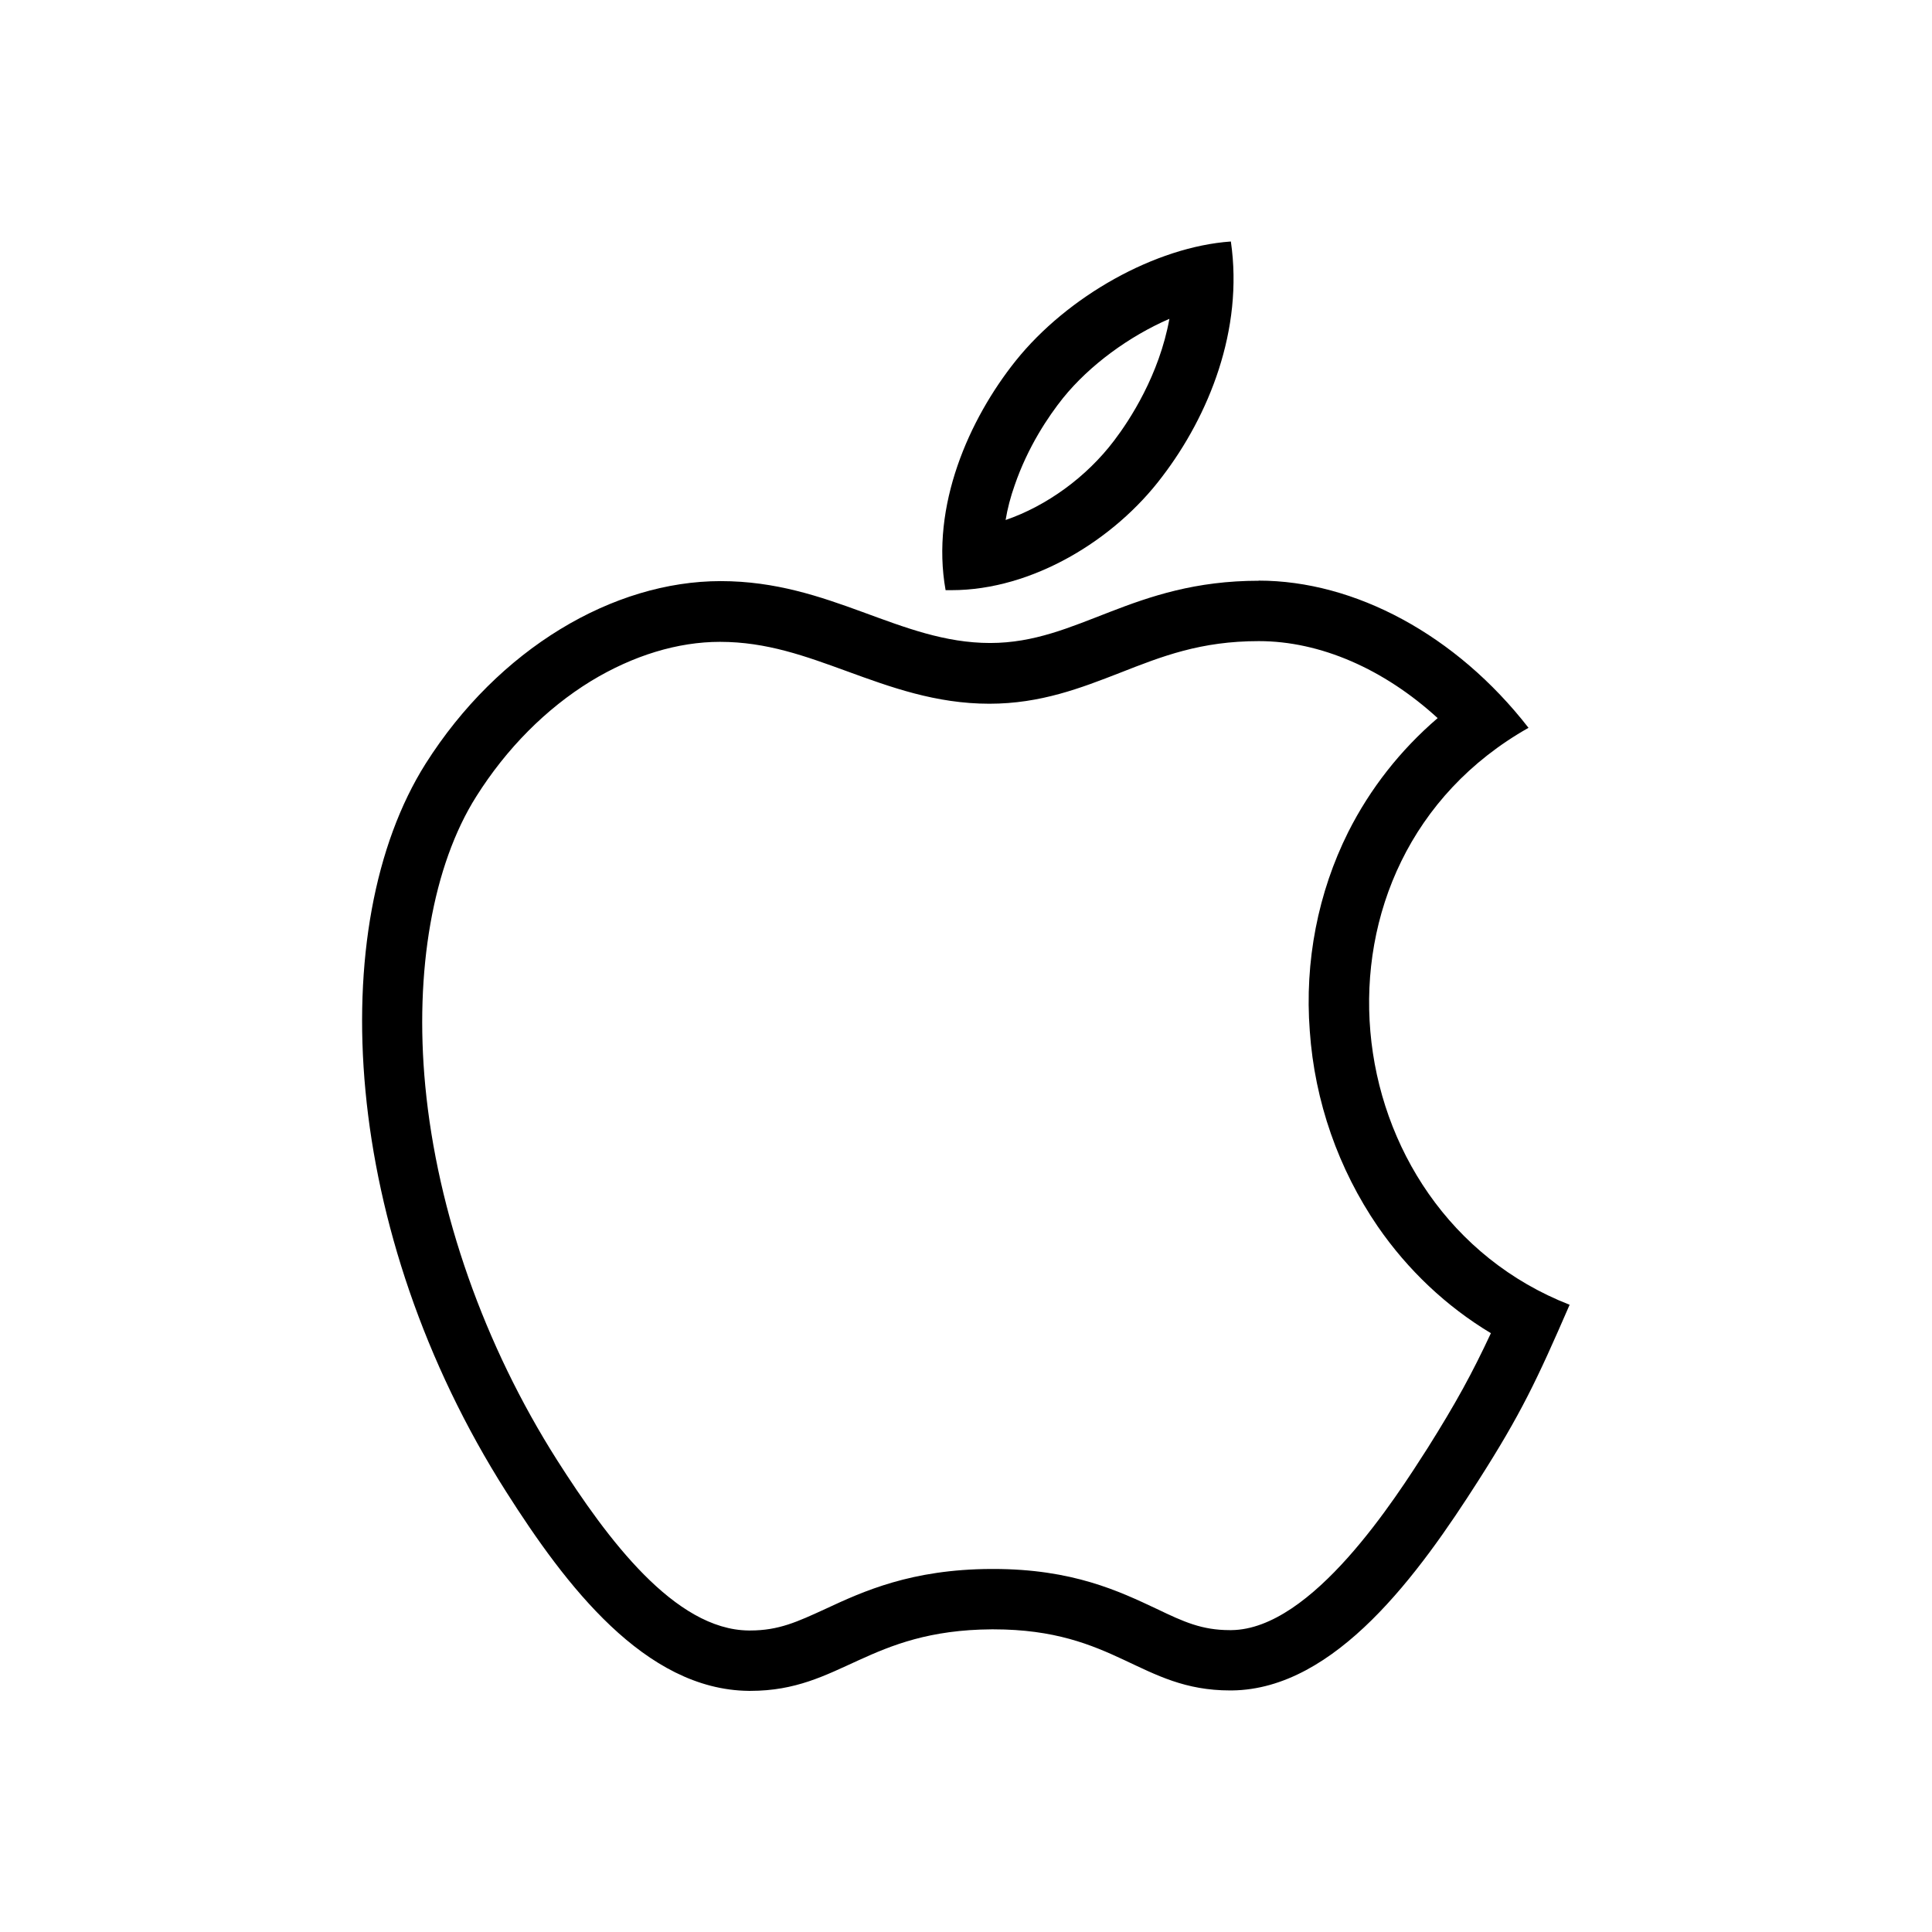 <svg xmlns="http://www.w3.org/2000/svg"  viewBox="0 0 32 32">
<path d="M20.85 10.619c1.019 0 2.075 0.463 2.962 1.275-0.619 0.531-1.119 1.169-1.481 1.887-0.5 1-0.725 2.144-0.637 3.294 0.081 1.169 0.475 2.288 1.125 3.238 0.5 0.725 1.137 1.325 1.875 1.769-0.313 0.669-0.575 1.15-1.050 1.906-0.525 0.819-1.906 3-3.25 3.012h-0.025c-0.462 0-0.762-0.137-1.206-0.35-0.625-0.294-1.394-0.663-2.712-0.663h-0.038c-1.319 0.006-2.113 0.369-2.744 0.663-0.463 0.212-0.769 0.356-1.244 0.356h-0.025c-1.225-0.012-2.344-1.519-3.175-2.825-1.206-1.9-1.981-4.1-2.181-6.194-0.181-1.906 0.125-3.656 0.844-4.794 0.5-0.794 1.156-1.456 1.9-1.912 0.7-0.425 1.438-0.65 2.137-0.65 0.775 0 1.419 0.238 2.106 0.488 0.719 0.262 1.469 0.537 2.356 0.537 0.85 0 1.519-0.262 2.163-0.512 0.7-0.275 1.337-0.525 2.3-0.525zM20.85 9.619c-2.1 0-2.988 1.031-4.45 1.031-1.5 0-2.644-1.025-4.463-1.025-1.781 0-3.681 1.119-4.888 3.025-1.694 2.688-1.406 7.75 1.337 12.062 0.981 1.544 2.294 3.275 4.013 3.294 0.012 0 0.019 0 0.031 0 1.494 0 1.938-1.006 3.994-1.019 0.012 0 0.019 0 0.031 0 2.025 0 2.431 1.012 3.919 1.012 0.012 0 0.019 0 0.031 0 1.719-0.019 3.1-1.938 4.081-3.475 0.706-1.106 0.969-1.663 1.512-2.913-3.969-1.55-4.606-7.338-0.681-9.556-1.2-1.544-2.881-2.438-4.469-2.438v0z"></path>
<path d="M19.369 5.281c-0.169 0.931-0.656 1.675-0.913 2.013-0.462 0.612-1.125 1.087-1.8 1.319 0.031-0.188 0.081-0.381 0.15-0.575 0.219-0.638 0.556-1.138 0.8-1.444 0.444-0.55 1.1-1.025 1.762-1.313zM20.387 4c-1.25 0.088-2.706 0.906-3.563 1.975-0.775 0.969-1.412 2.406-1.162 3.8 0.031 0 0.063 0 0.1 0 1.331 0 2.694-0.825 3.488-1.881 0.769-1.006 1.35-2.431 1.137-3.894v0z"></path>
</svg>